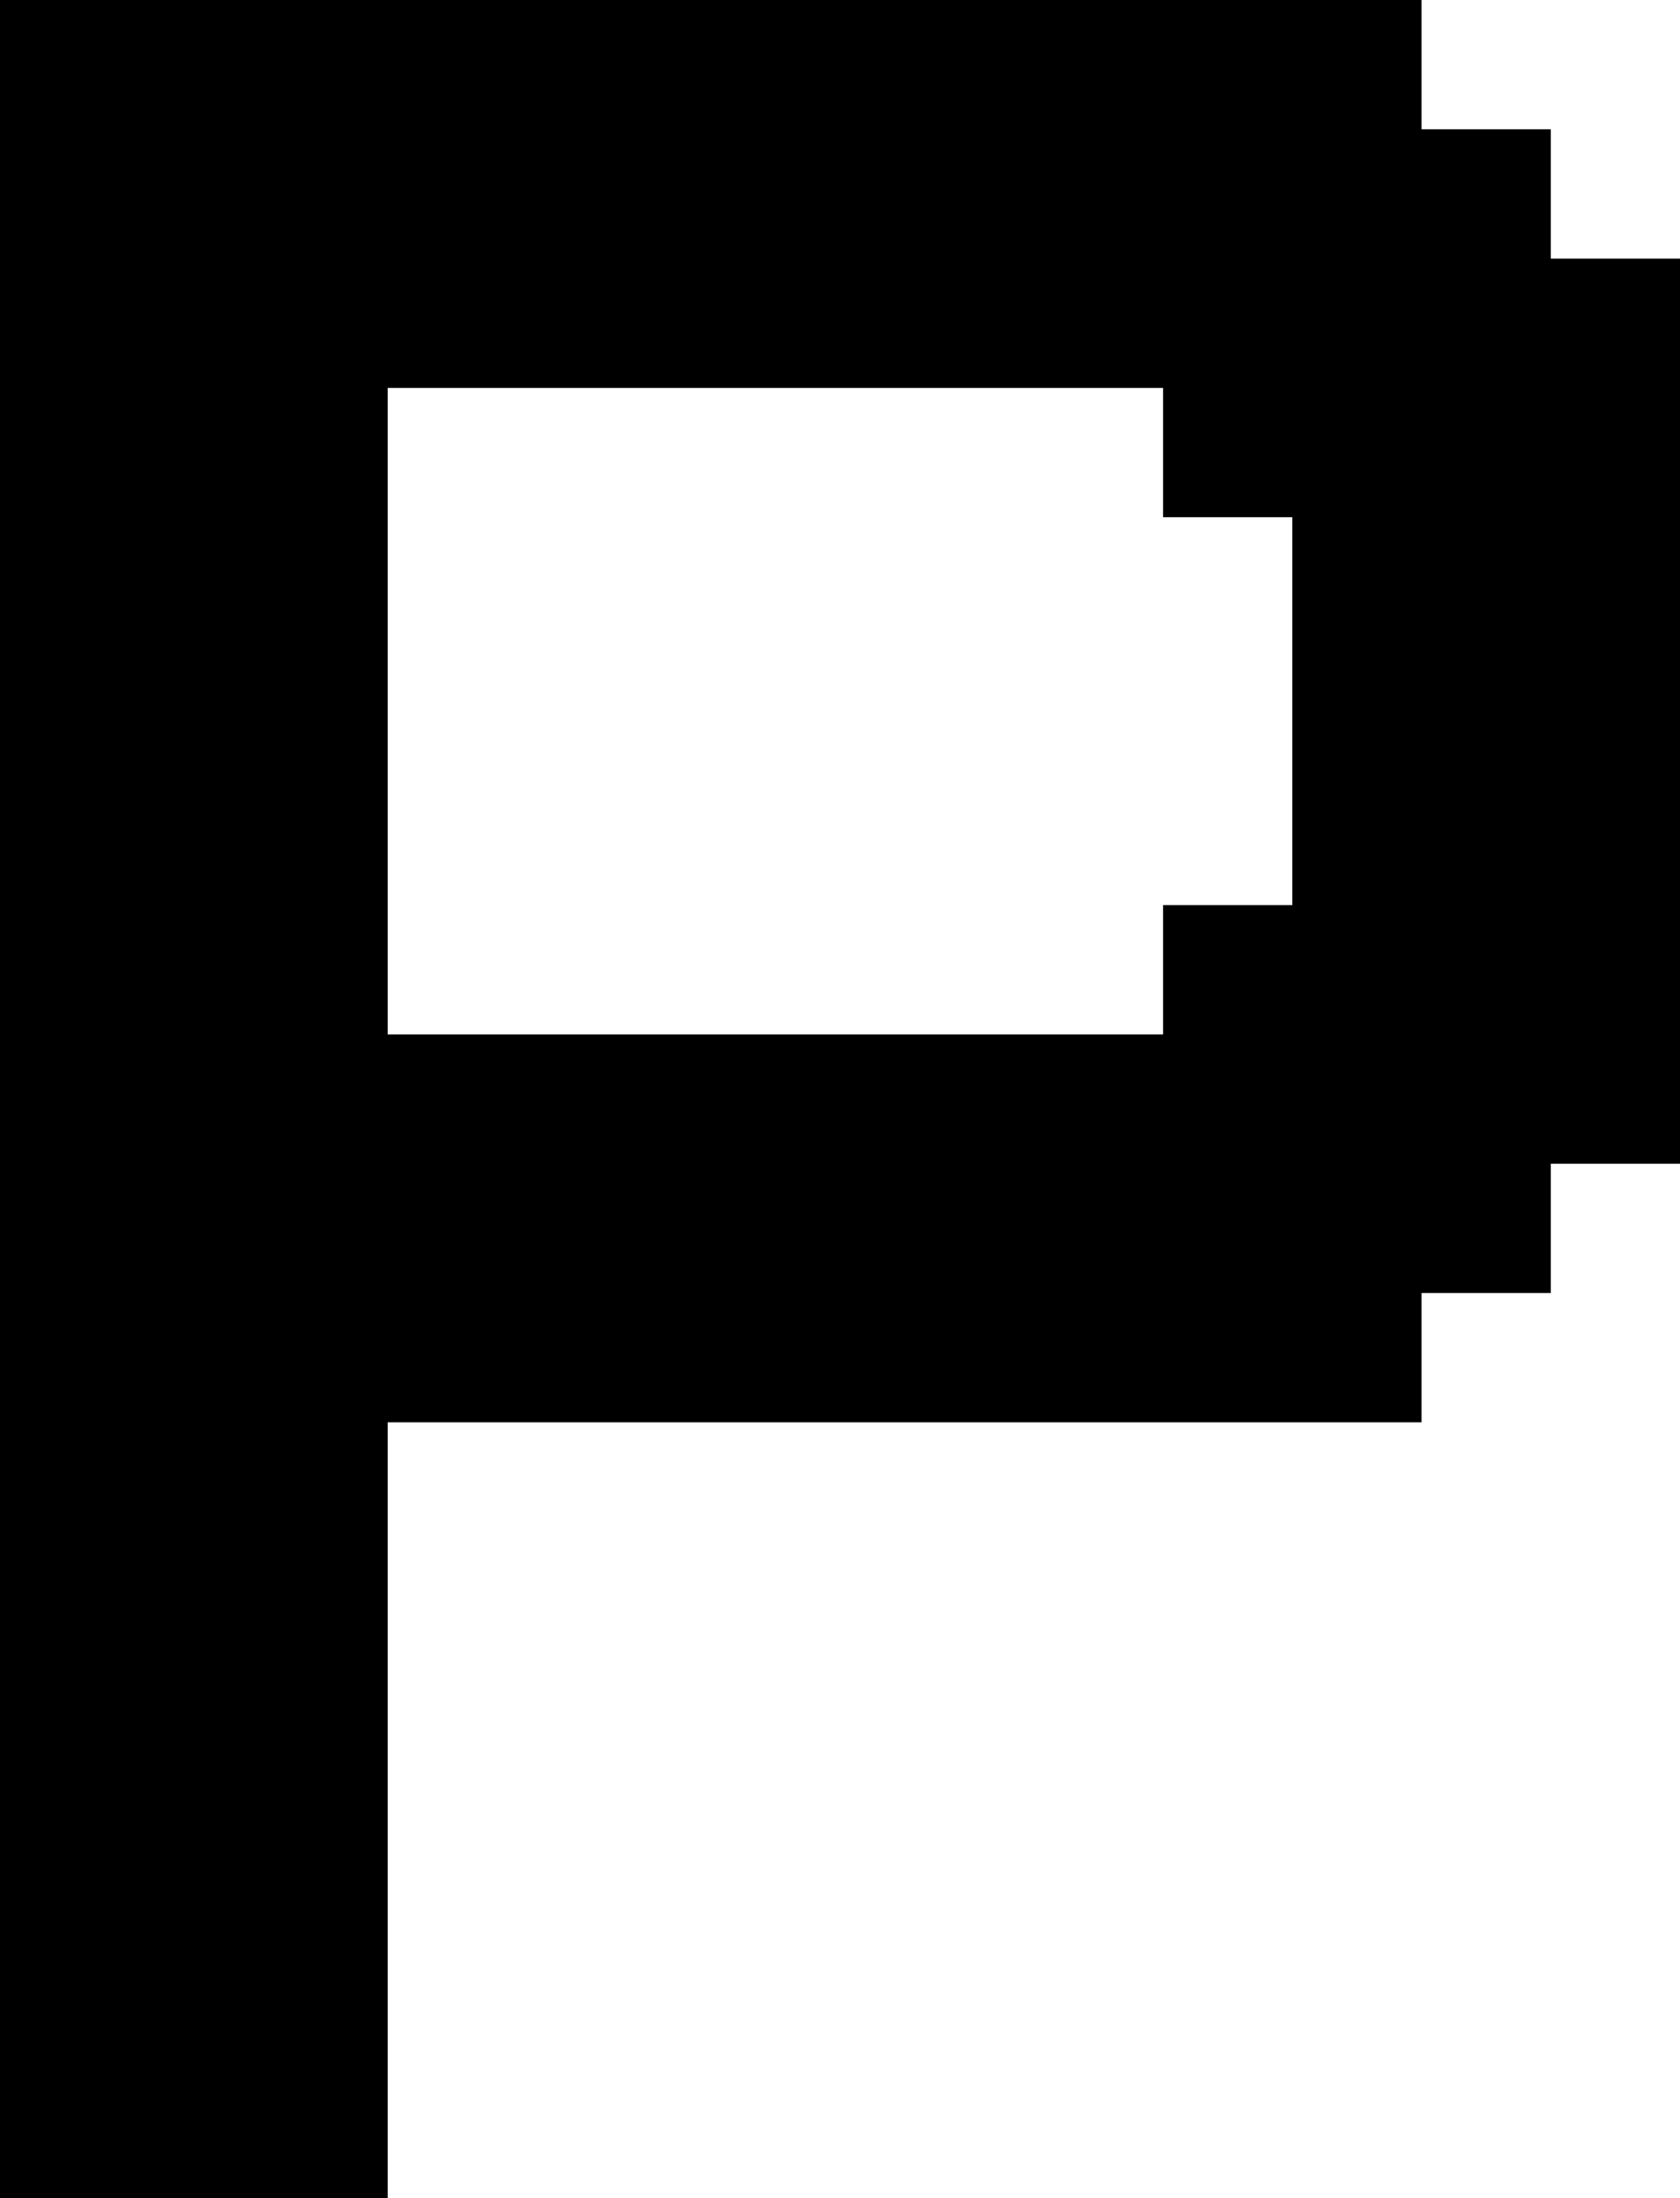 <?xml version="1.0" encoding="UTF-8" standalone="no"?>
<svg
   width="130"
   height="170"
   viewBox="0 0 130 170"
   version="1.1"
   id="svg248"
   xmlns="http://www.w3.org/2000/svg"
   xmlns:svg="http://www.w3.org/2000/svg">
  <defs
     id="defs2" />
  <path
     id="rect4"
     d="M 0 0 L 0 10 L 0 20 L 0 30 L 0 40 L 0 50 L 0 60 L 0 70 L 0 80 L 0 90 L 0 100 L 0 110 L 0 120 L 0 130 L 0 140 L 0 150 L 0 160 L 0 170 L 10 170 L 20 170 L 30 170 L 30 160 L 30 150 L 30 140 L 30 130 L 30 120 L 30 110 L 40 110 L 50 110 L 60 110 L 70 110 L 80 110 L 90 110 L 100 110 L 110 110 L 110 100 L 120 100 L 120 90 L 130 90 L 130 80 L 130 70 L 130 60 L 130 50 L 130 40 L 130 30 L 130 20 L 120 20 L 120 10 L 110 10 L 110 0 L 100 0 L 90 0 L 80 0 L 70 0 L 60 0 L 50 0 L 40 0 L 30 0 L 20 0 L 10 0 L 0 0 z M 30 30 L 40 30 L 50 30 L 60 30 L 70 30 L 80 30 L 90 30 L 90 40 L 100 40 L 100 50 L 100 60 L 100 70 L 90 70 L 90 80 L 80 80 L 70 80 L 60 80 L 50 80 L 40 80 L 30 80 L 30 70 L 30 60 L 30 50 L 30 40 L 30 30 z " />
</svg>
